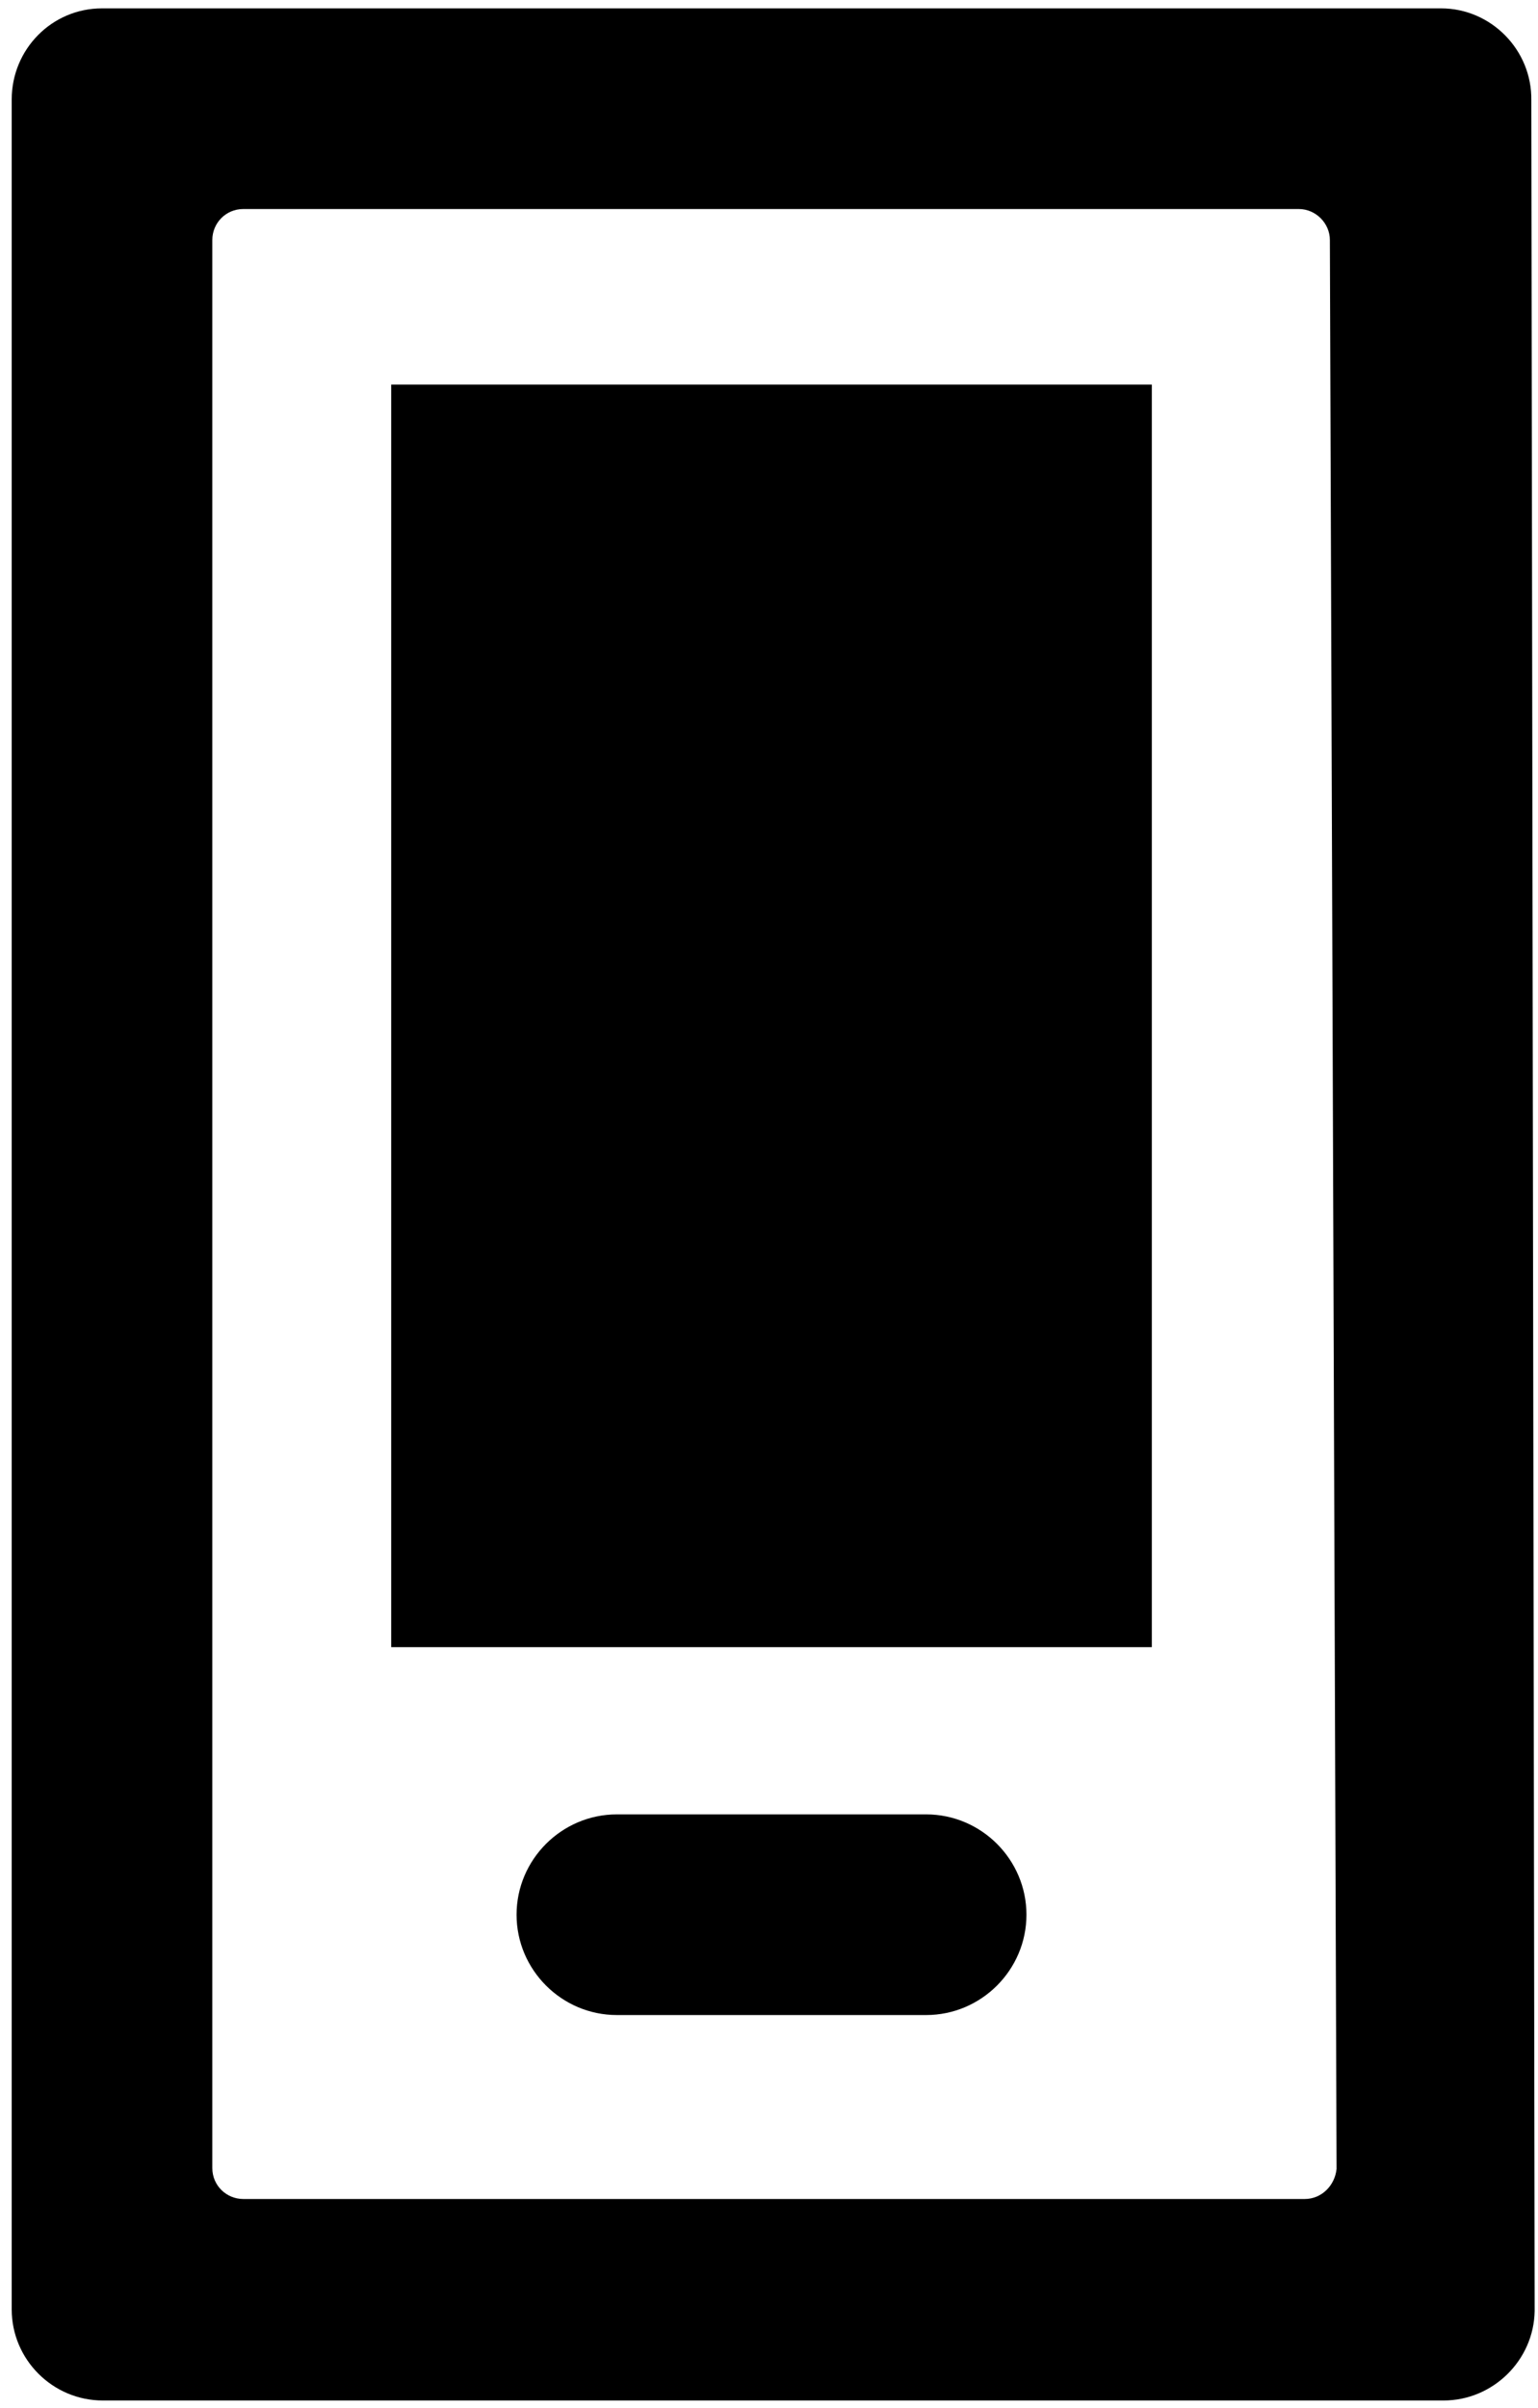 <?xml version="1.0" encoding="utf-8"?>
<!-- Generator: Adobe Illustrator 23.1.1, SVG Export Plug-In . SVG Version: 6.00 Build 0)  -->
<svg version="1.1" id="Layer_1" xmlns="http://www.w3.org/2000/svg" xmlns:xlink="http://www.w3.org/1999/xlink" x="0px" y="0px"
	 viewBox="0 0 184 288" style="enable-background:new 0 0 184 288;" xml:space="preserve">
<style type="text/css">
	.st0{fill:#FFFFFF;}
	.st1{fill:none;}
	.st2{fill:#010101;}
	.st3{fill-rule:evenodd;clip-rule:evenodd;fill:#010101;}
	.st4{fill:#020202;}
</style>
<g>
	<g>
		<path d="M156.1,263h-127c-2,0-3.7-1.6-3.7-3.7V28.7c0-2,1.6-3.7,3.7-3.7h126.3c2,0,3.7,1.7,3.7,3.7l0.8,230.7
			C159.7,261.4,158.1,263,156.1,263z M172.4,1H12.2C6.2,1,1.4,5.9,1.4,11.9v264.3c0,6,4.9,10.9,10.9,10.9h160.4
			c5.9,0,10.8-4.8,10.9-10.7L183.2,12C183.3,6,178.4,1,172.4,1L172.4,1z"/>
	</g>
</g>
<g>
	<g>
		<path d="M110.8,241h-37c-6.6,0-12-5.4-12-12s5.4-12,12-12h37c6.6,0,12,5.4,12,12S117.4,241,110.8,241z"/>
	</g>
</g>
<g>
	<g>
		<rect x="46.8" y="46" width="91" height="151"/>
	</g>
</g>
</svg>
